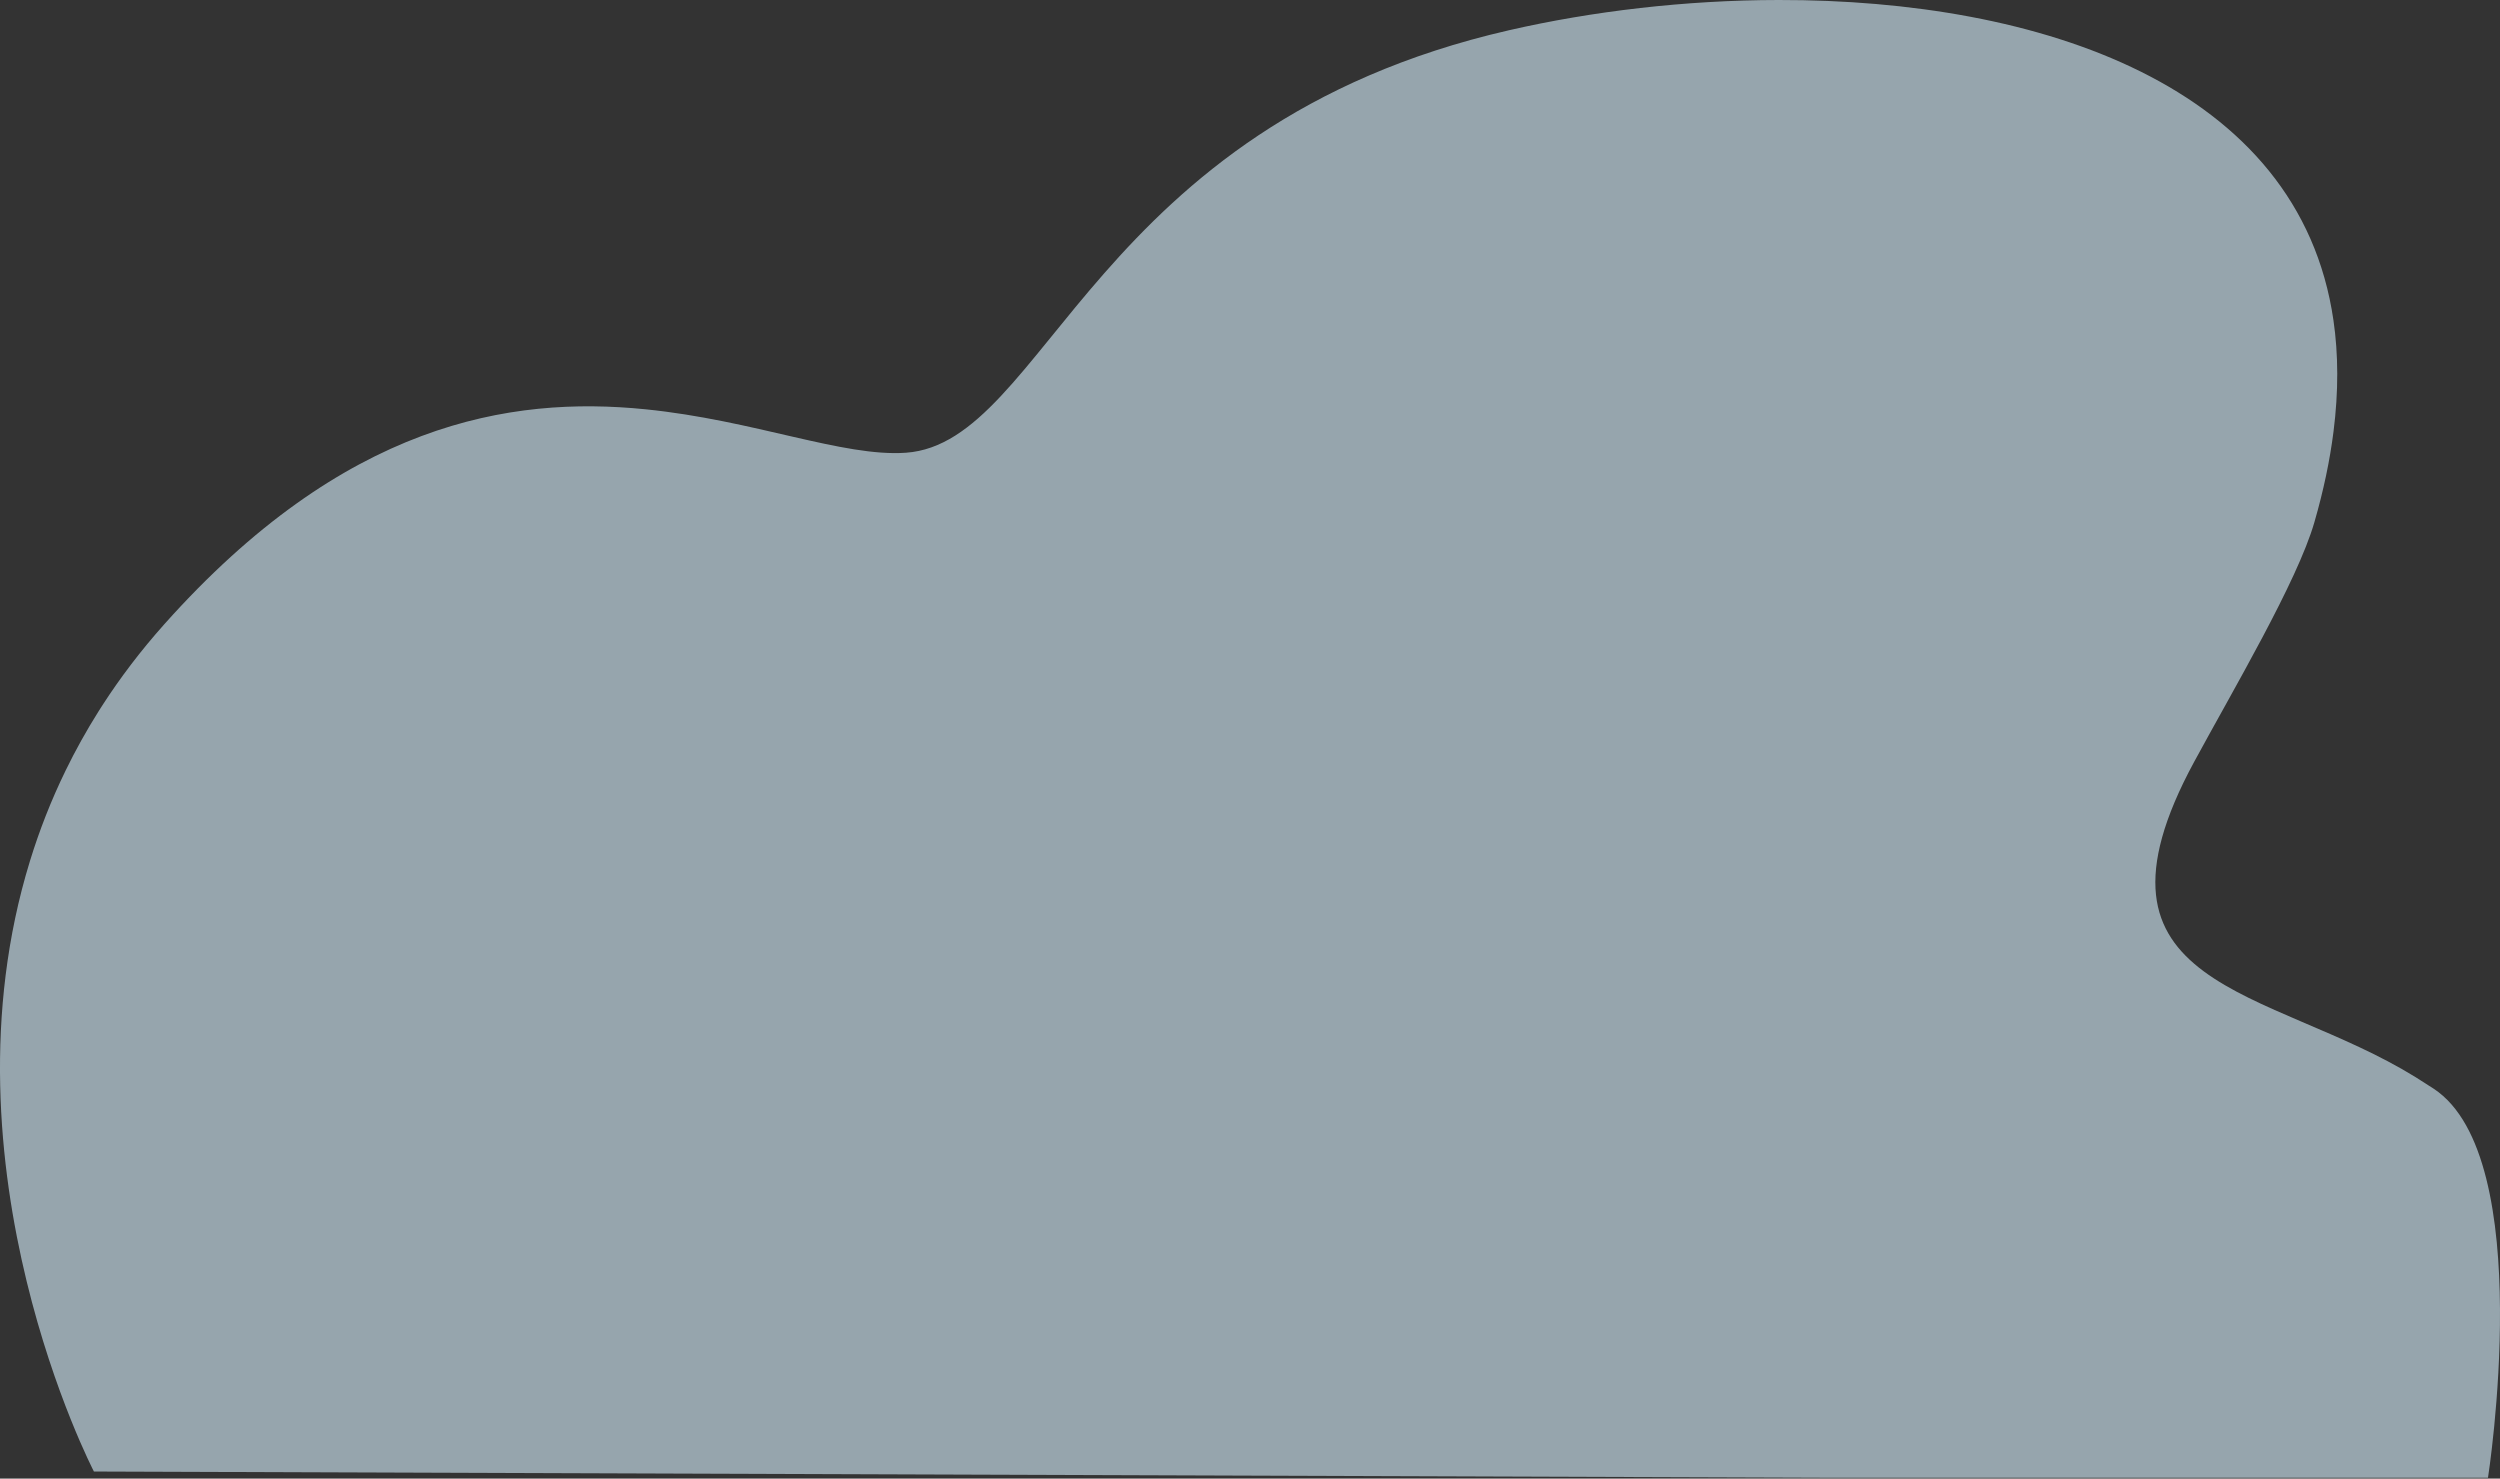 <?xml version="1.0" encoding="UTF-8"?> <svg xmlns="http://www.w3.org/2000/svg" width="700" height="414" viewBox="0 0 700 414" fill="none"><rect x="0" y="0" width="700" height="414" fill="#333333" stroke="none"/> <path d="M696.638 413.757H509.763L498.826 413.717L143.499 412.447L26.297 412.026C26.297 412.026 -18.012 326.806 8.401 241.039C11.004 232.57 14.297 224.106 18.39 215.714C21.112 210.129 24.192 204.577 27.653 199.085C28.01 198.521 28.368 197.963 28.732 197.398C33.699 189.712 39.438 182.142 46.029 174.759C96.317 118.415 142.693 110.769 180.742 114.603C211.104 117.653 236.161 128.016 253.672 126.766C293.13 123.954 305.784 35.233 422.512 8.472C445.802 3.134 471.945 0.03 498.051 0C571.035 -0.093 643.785 23.775 653.365 89.677C654.748 99.187 654.815 109.563 653.379 120.874C652.37 128.864 650.603 137.319 648.017 146.258C643.23 162.851 625.198 193.299 614.351 213.339C579.717 277.313 635.46 276.264 676.411 301.636C678.095 302.678 679.772 303.747 681.436 304.842C710.658 324.097 696.638 413.753 696.638 413.757Z" fill="#D9F2FF" fill-opacity="0.6"></path> </svg> 